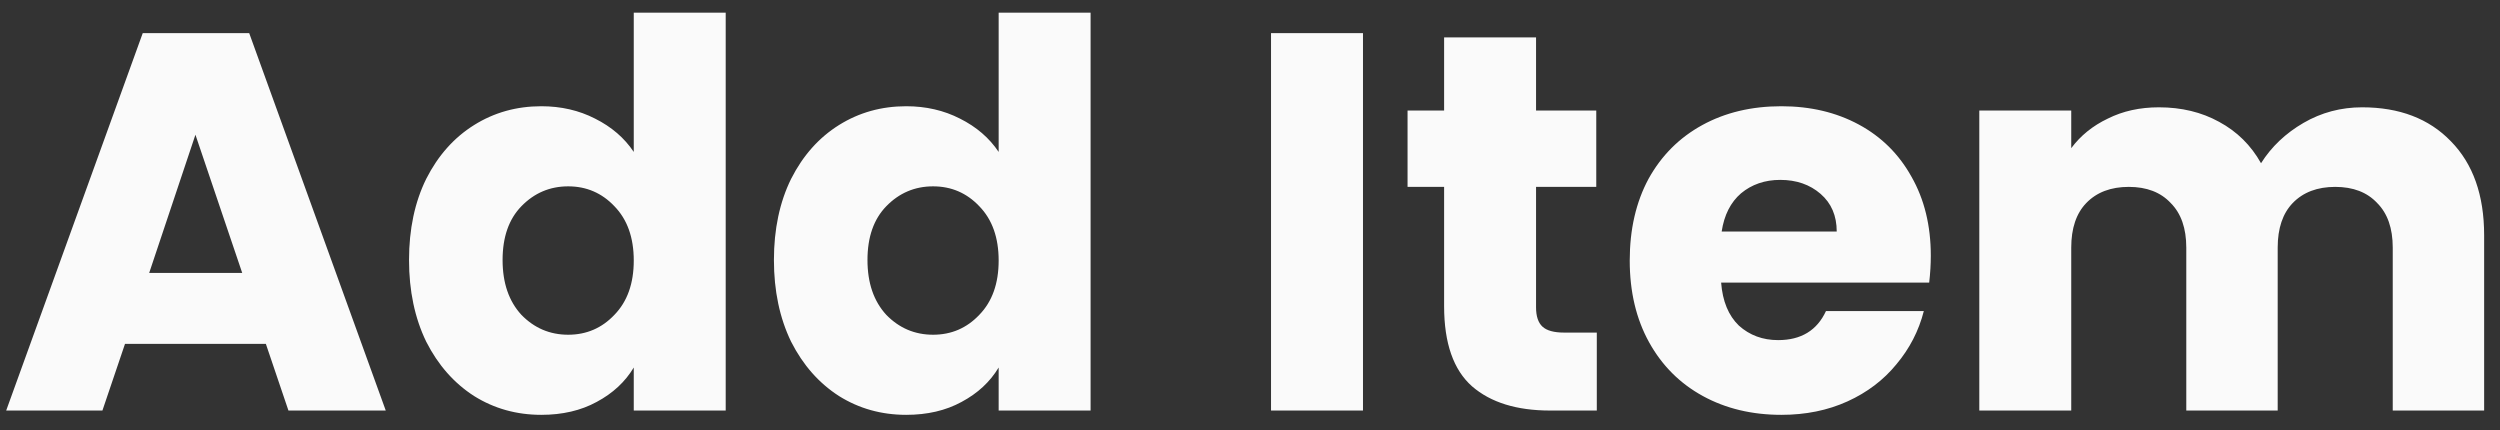 <svg width="93" height="16" viewBox="0 0 93 16" fill="none" xmlns="http://www.w3.org/2000/svg">
<rect x="0" y="0" width="93" height="16" fill="#333333" stroke="none"/>
<path d="M9.89 12.792H4.65L3.81 15.272H0.23L5.31 1.232H9.27L14.35 15.272H10.73L9.89 12.792ZM9.01 10.152L7.27 5.012L5.55 10.152H9.01ZM15.216 9.672C15.216 8.525 15.429 7.519 15.856 6.652C16.296 5.785 16.889 5.119 17.636 4.652C18.382 4.185 19.216 3.952 20.136 3.952C20.869 3.952 21.536 4.105 22.136 4.412C22.749 4.719 23.229 5.132 23.576 5.652V0.472H26.996V15.272H23.576V13.672C23.256 14.205 22.796 14.632 22.196 14.952C21.609 15.272 20.922 15.432 20.136 15.432C19.216 15.432 18.382 15.199 17.636 14.732C16.889 14.252 16.296 13.579 15.856 12.712C15.429 11.832 15.216 10.819 15.216 9.672ZM23.576 9.692C23.576 8.839 23.336 8.165 22.856 7.672C22.389 7.179 21.816 6.932 21.136 6.932C20.456 6.932 19.876 7.179 19.396 7.672C18.929 8.152 18.696 8.819 18.696 9.672C18.696 10.525 18.929 11.205 19.396 11.712C19.876 12.205 20.456 12.452 21.136 12.452C21.816 12.452 22.389 12.205 22.856 11.712C23.336 11.219 23.576 10.545 23.576 9.692ZM28.79 9.672C28.79 8.525 29.003 7.519 29.43 6.652C29.87 5.785 30.463 5.119 31.21 4.652C31.957 4.185 32.79 3.952 33.71 3.952C34.443 3.952 35.11 4.105 35.71 4.412C36.323 4.719 36.803 5.132 37.15 5.652V0.472H40.57V15.272H37.15V13.672C36.83 14.205 36.37 14.632 35.77 14.952C35.183 15.272 34.497 15.432 33.71 15.432C32.79 15.432 31.957 15.199 31.21 14.732C30.463 14.252 29.87 13.579 29.43 12.712C29.003 11.832 28.79 10.819 28.79 9.672ZM37.15 9.692C37.15 8.839 36.91 8.165 36.43 7.672C35.963 7.179 35.39 6.932 34.71 6.932C34.03 6.932 33.45 7.179 32.97 7.672C32.503 8.152 32.27 8.819 32.27 9.672C32.27 10.525 32.503 11.205 32.97 11.712C33.45 12.205 34.03 12.452 34.71 12.452C35.39 12.452 35.963 12.205 36.43 11.712C36.91 11.219 37.15 10.545 37.15 9.692ZM50.703 1.232V15.272H47.282V1.232H50.703ZM59.401 12.372V15.272H57.661C56.421 15.272 55.454 14.972 54.761 14.372C54.068 13.759 53.721 12.765 53.721 11.392V6.952H52.361V4.112H53.721V1.392H57.141V4.112H59.381V6.952H57.141V11.432C57.141 11.765 57.221 12.005 57.381 12.152C57.541 12.299 57.808 12.372 58.181 12.372H59.401ZM71.826 9.512C71.826 9.832 71.806 10.165 71.766 10.512H64.026C64.079 11.205 64.299 11.739 64.686 12.112C65.086 12.472 65.573 12.652 66.146 12.652C66.999 12.652 67.593 12.292 67.926 11.572H71.566C71.379 12.305 71.039 12.965 70.546 13.552C70.066 14.139 69.459 14.599 68.726 14.932C67.993 15.265 67.173 15.432 66.266 15.432C65.173 15.432 64.199 15.199 63.346 14.732C62.493 14.265 61.826 13.599 61.346 12.732C60.866 11.865 60.626 10.852 60.626 9.692C60.626 8.532 60.859 7.519 61.326 6.652C61.806 5.785 62.473 5.119 63.326 4.652C64.179 4.185 65.159 3.952 66.266 3.952C67.346 3.952 68.306 4.179 69.146 4.632C69.986 5.085 70.639 5.732 71.106 6.572C71.586 7.412 71.826 8.392 71.826 9.512ZM68.326 8.612C68.326 8.025 68.126 7.559 67.726 7.212C67.326 6.865 66.826 6.692 66.226 6.692C65.653 6.692 65.166 6.859 64.766 7.192C64.379 7.525 64.139 7.999 64.046 8.612H68.326ZM87.87 3.992C89.257 3.992 90.357 4.412 91.17 5.252C91.997 6.092 92.41 7.259 92.41 8.752V15.272H89.01V9.212C89.01 8.492 88.817 7.939 88.43 7.552C88.057 7.152 87.537 6.952 86.87 6.952C86.204 6.952 85.677 7.152 85.29 7.552C84.917 7.939 84.73 8.492 84.73 9.212V15.272H81.33V9.212C81.33 8.492 81.137 7.939 80.75 7.552C80.377 7.152 79.857 6.952 79.19 6.952C78.523 6.952 77.997 7.152 77.61 7.552C77.237 7.939 77.05 8.492 77.05 9.212V15.272H73.63V4.112H77.05V5.512C77.397 5.045 77.85 4.679 78.41 4.412C78.97 4.132 79.603 3.992 80.31 3.992C81.15 3.992 81.897 4.172 82.55 4.532C83.217 4.892 83.737 5.405 84.11 6.072C84.497 5.459 85.023 4.959 85.69 4.572C86.357 4.185 87.084 3.992 87.87 3.992Z" fill="#FAFAFA"/>
</svg>
